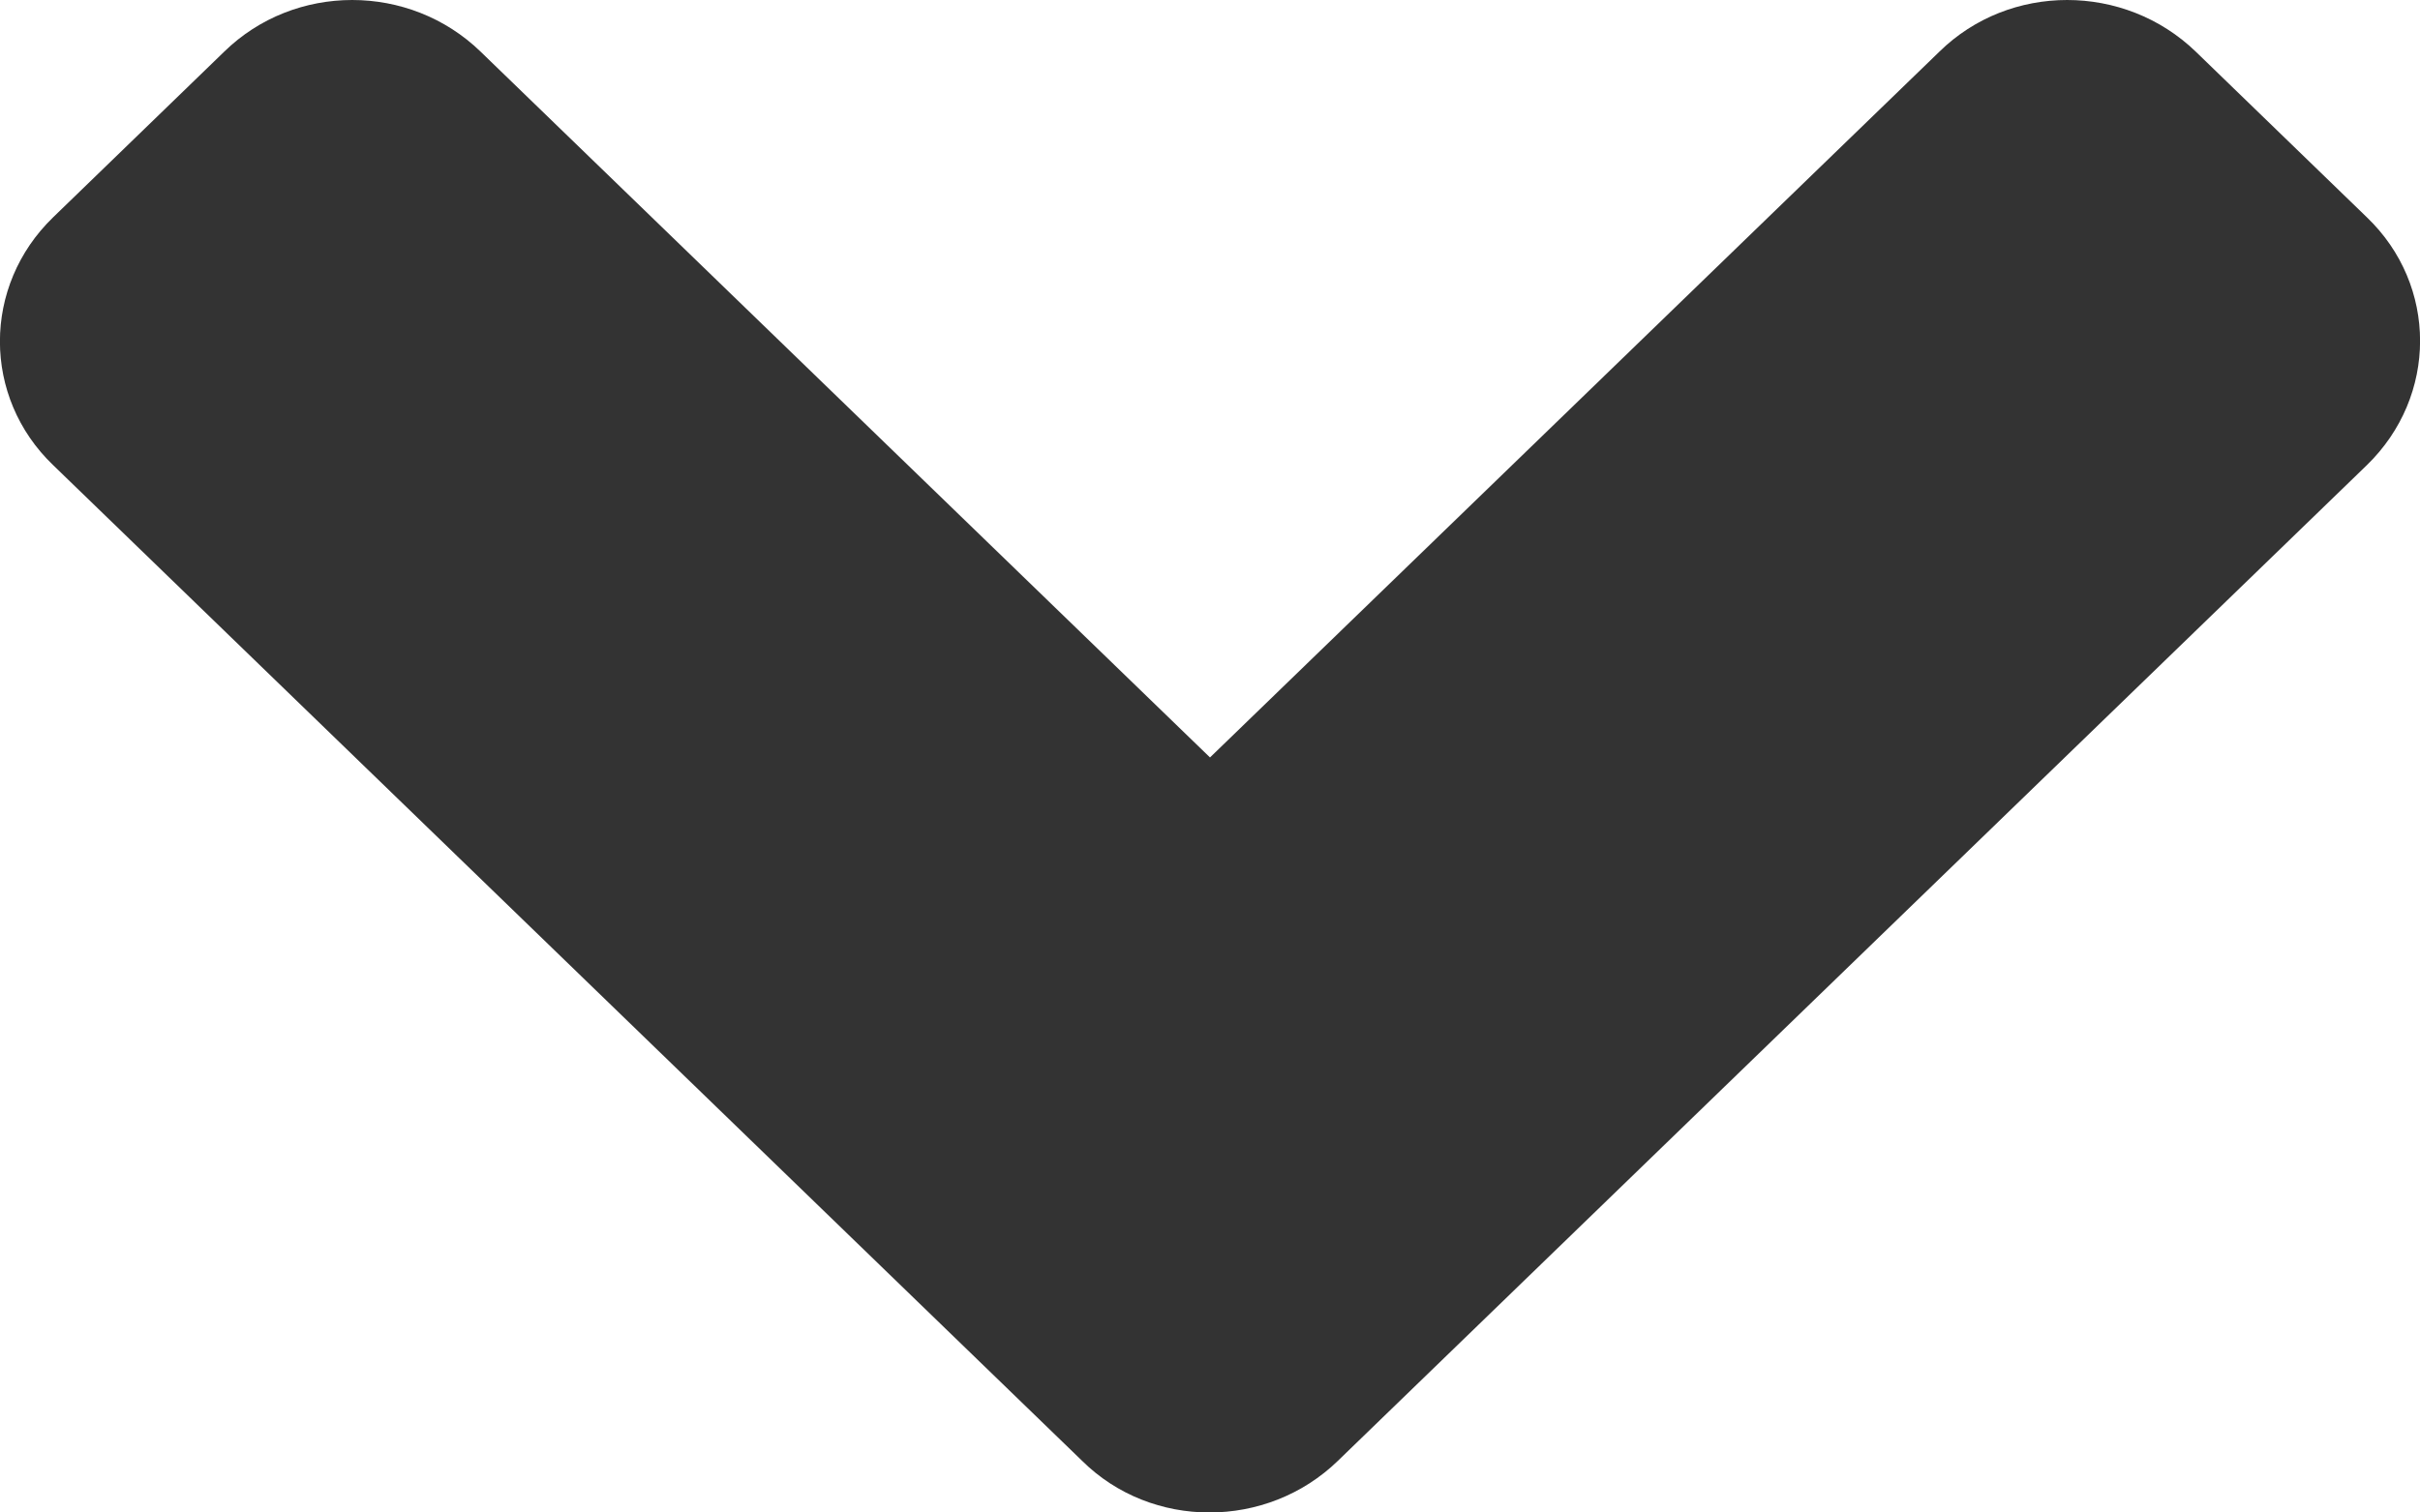 <svg width="8" height="5" viewBox="0 0 8 5" fill="none" xmlns="http://www.w3.org/2000/svg">
<path d="M4.423 4.829L7.824 1.538C8.059 1.31 8.059 0.943 7.824 0.718L7.259 0.171C7.023 -0.057 6.643 -0.057 6.411 0.171L4 2.504L1.589 0.171C1.354 -0.057 0.974 -0.057 0.741 0.171L0.176 0.718C-0.059 0.945 -0.059 1.313 0.176 1.538L3.577 4.829C3.807 5.057 4.188 5.057 4.423 4.829Z" fill="black" fill-opacity="0.8"/>
</svg>
